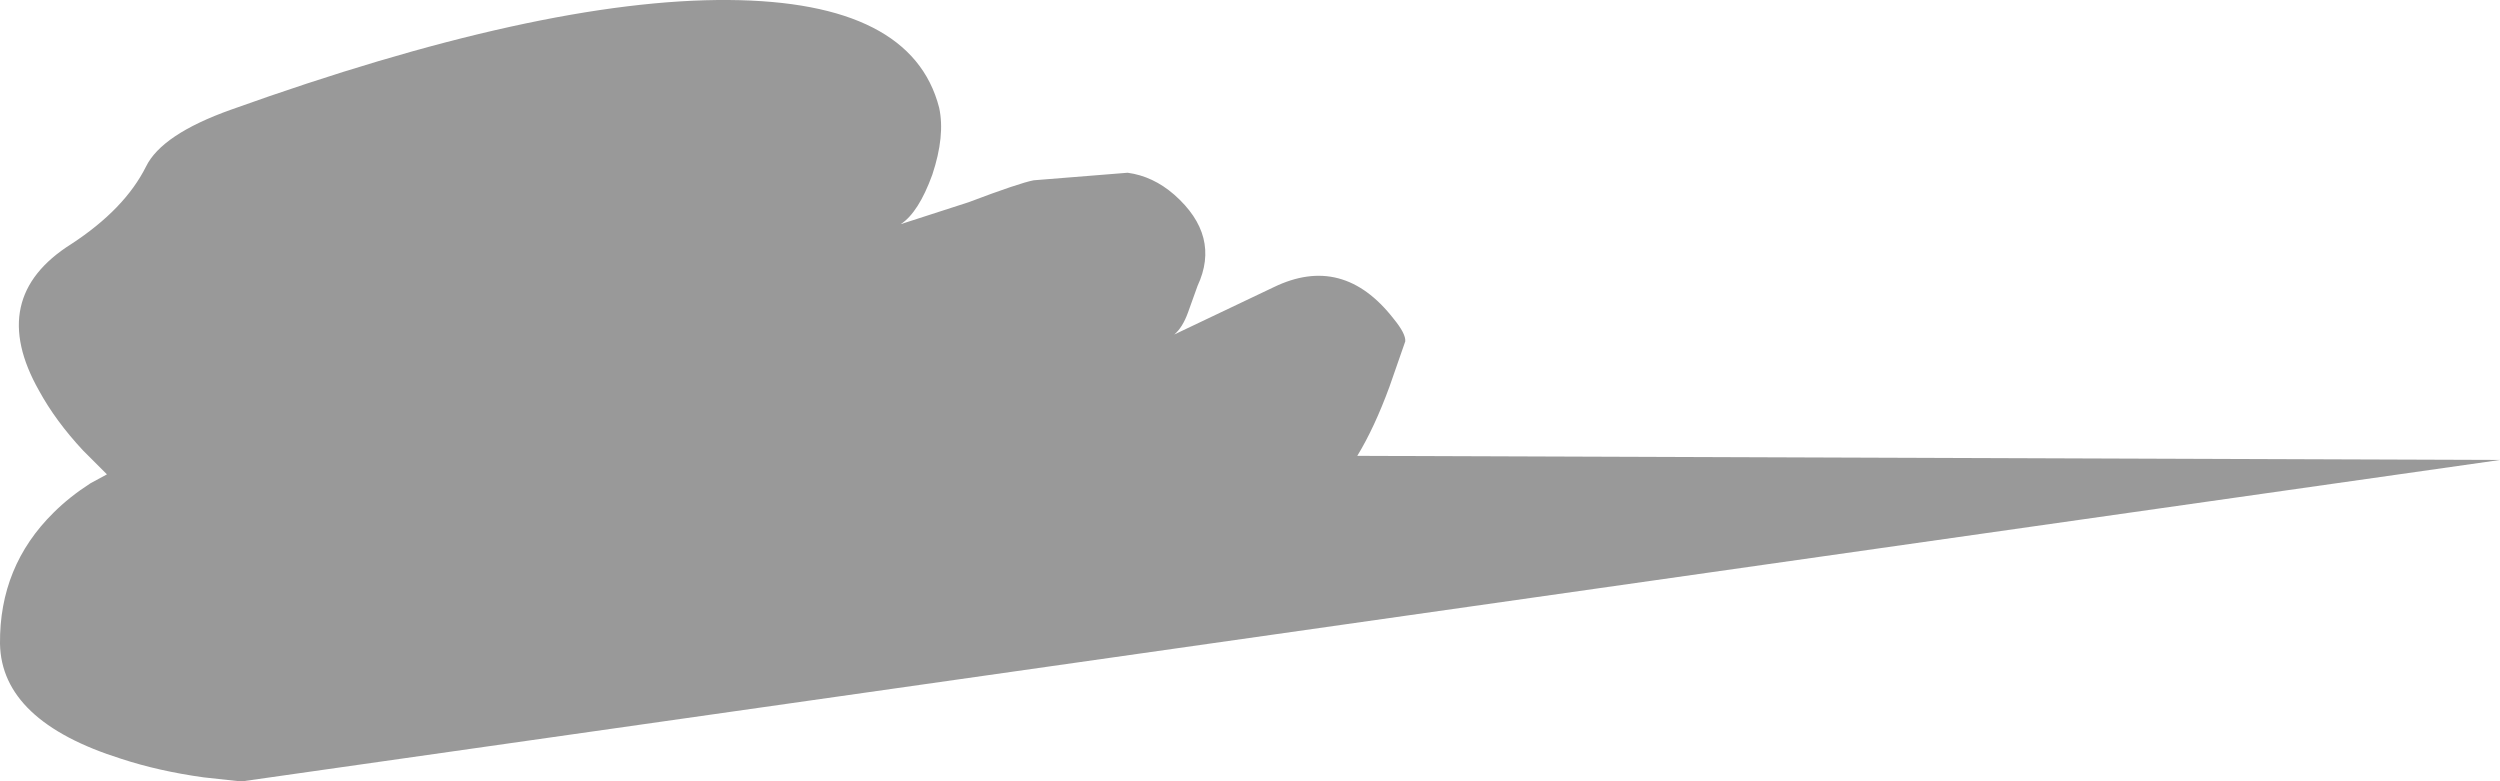 <?xml version="1.0" encoding="UTF-8" standalone="no"?>
<svg xmlns:xlink="http://www.w3.org/1999/xlink" height="57.0px" width="182.35px" xmlns="http://www.w3.org/2000/svg">
  <g transform="matrix(1.0, 0.0, 0.0, 1.0, 0.0, -0.05)">
    <path d="M85.65 24.45 L92.9 21.0 Q97.95 18.55 101.65 23.3 102.55 24.4 102.5 24.95 L101.35 28.25 Q100.25 31.25 99.0 33.3 L182.35 33.6 17.6 57.05 14.85 56.75 Q11.6 56.3 8.85 55.4 0.1 52.65 0.0 47.0 -0.05 41.35 3.9 37.45 5.05 36.3 6.6 35.3 L7.8 34.65 6.05 32.9 Q4.05 30.75 2.85 28.55 -1.0 21.75 5.2 17.85 9.1 15.3 10.65 12.2 11.8 9.85 16.85 8.05 39.45 -0.05 53.15 0.05 66.5 0.15 68.5 7.9 68.95 9.95 68.0 12.8 67.0 15.55 65.7 16.4 L70.65 14.8 Q74.35 13.4 75.4 13.2 L82.25 12.65 Q84.1 12.9 85.65 14.25 89.05 17.25 87.35 20.9 L86.65 22.85 Q86.25 23.95 85.65 24.45" fill="#999999" fill-rule="evenodd" stroke="none"/>
  </g>
</svg>
